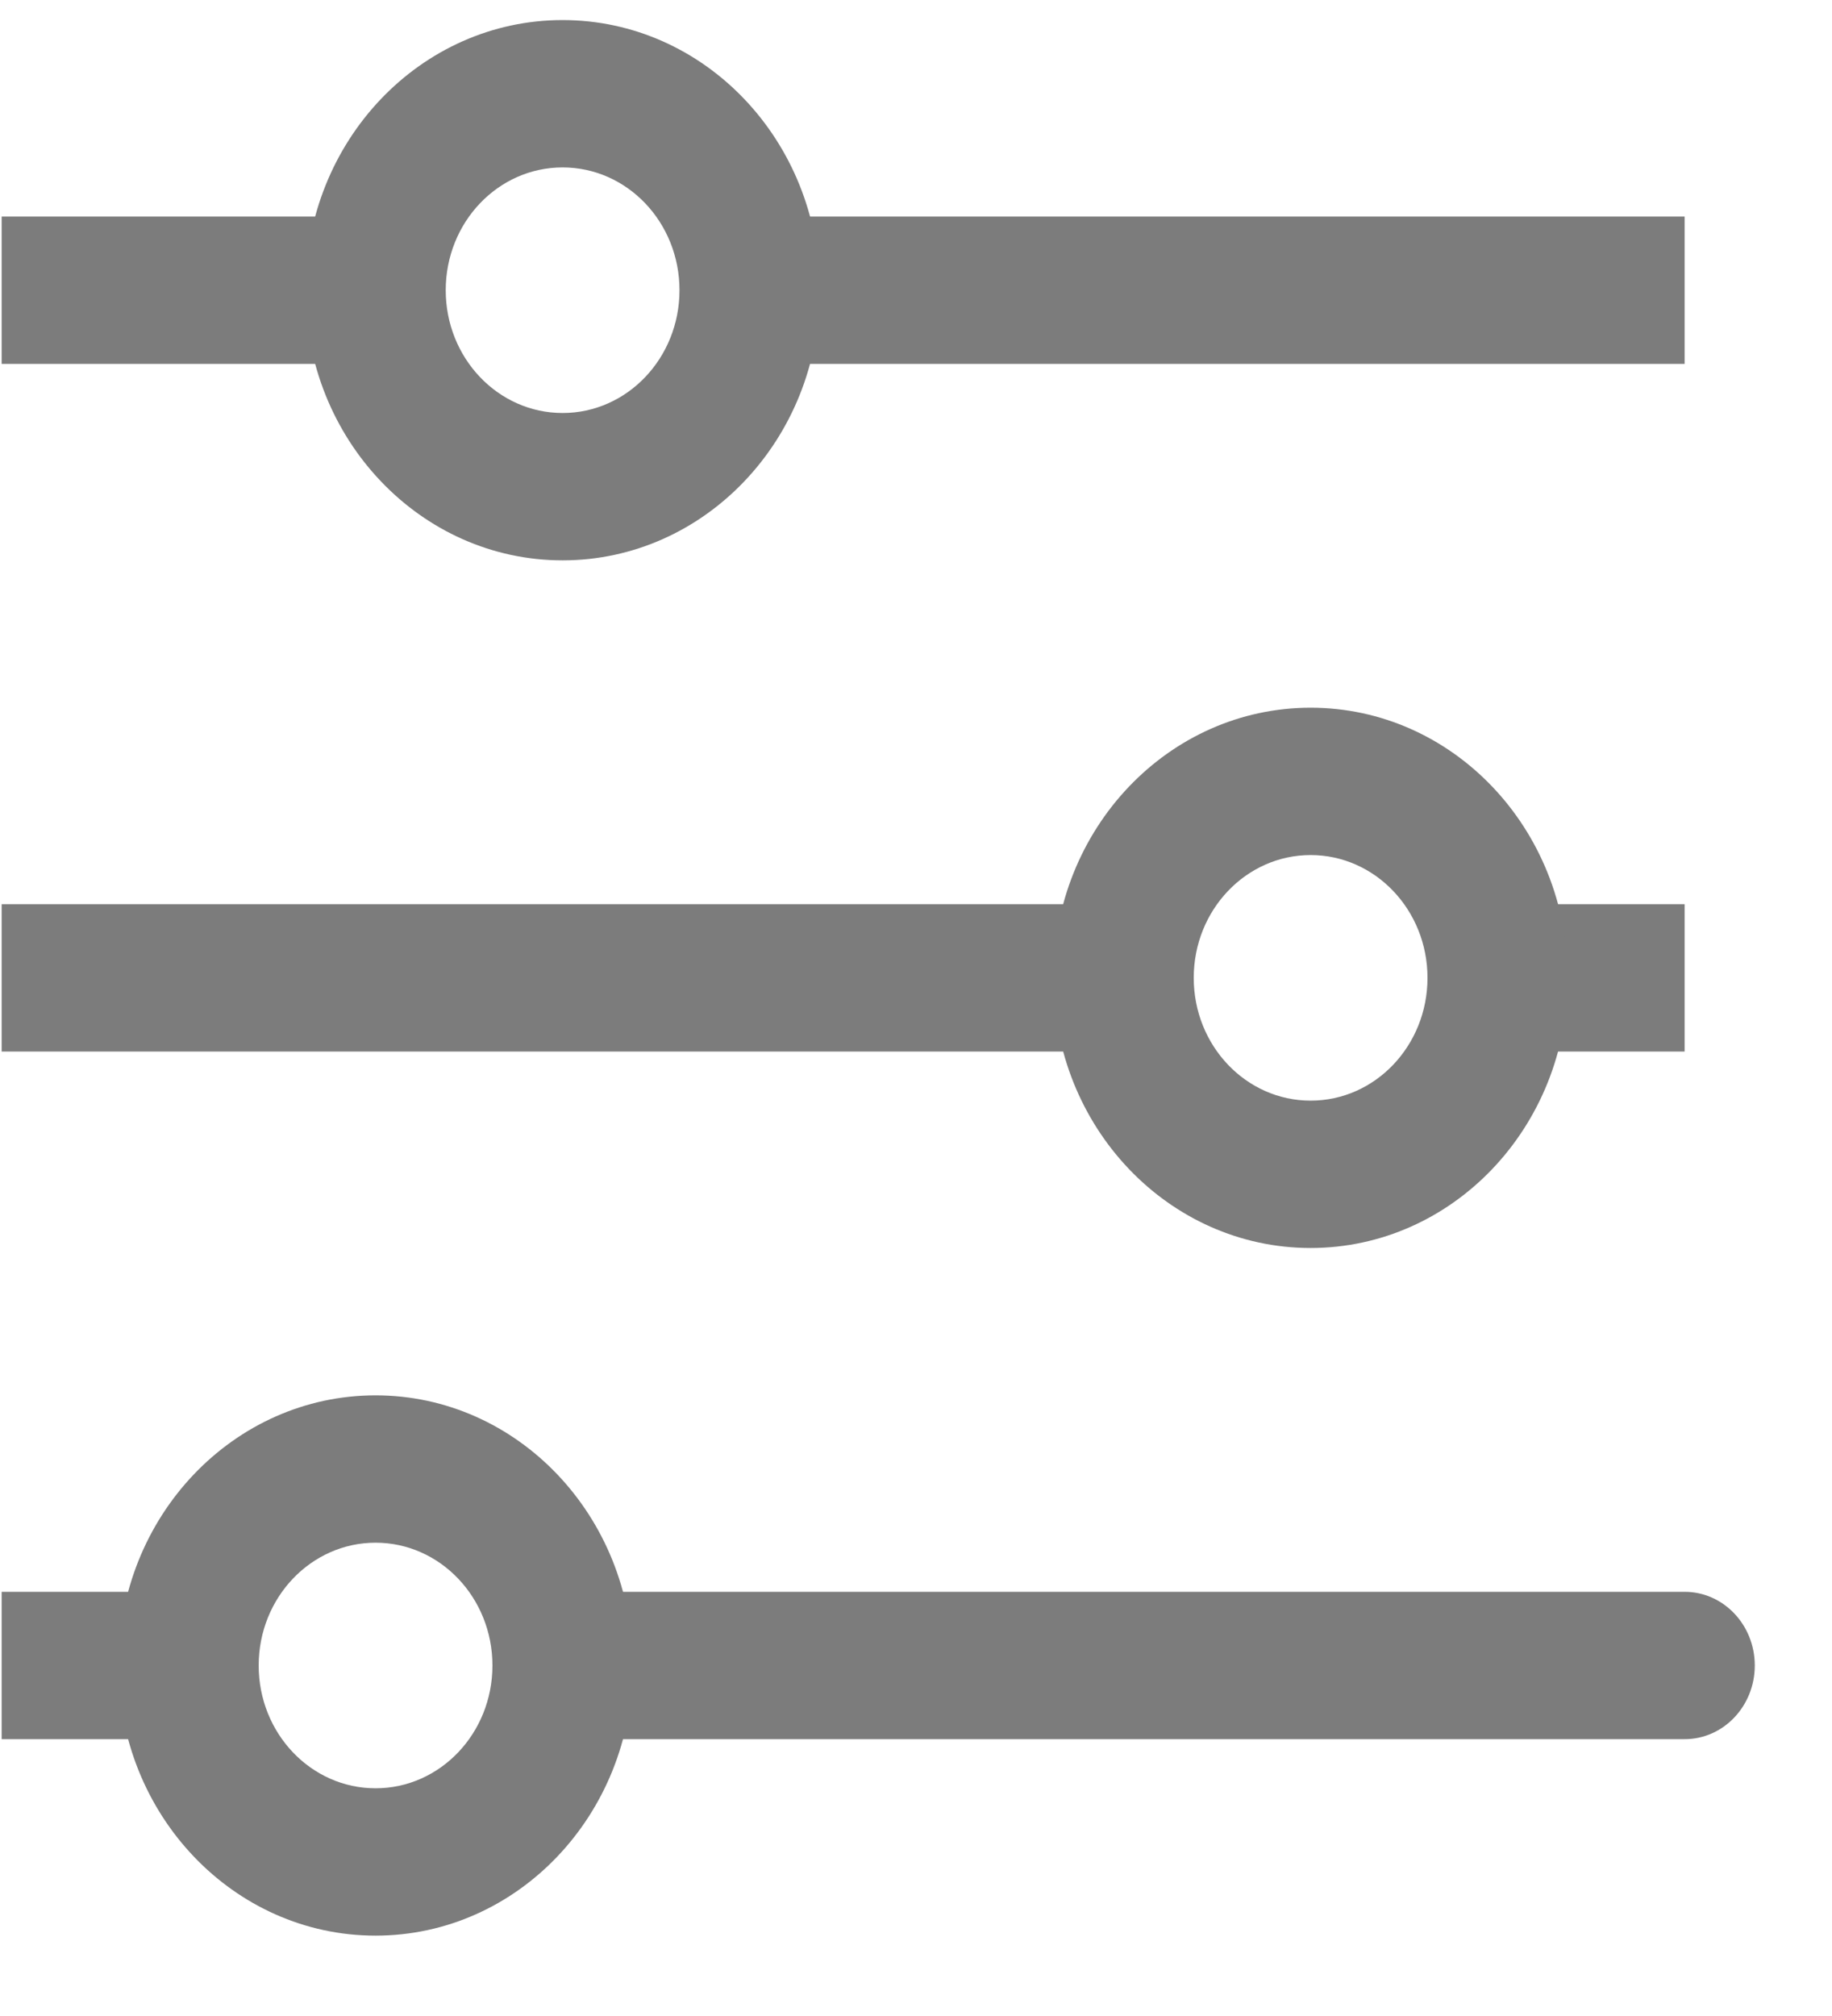 <svg width="20" height="22" viewBox="0 0 20 22" fill="none" xmlns="http://www.w3.org/2000/svg">
<path fill-rule="evenodd" clip-rule="evenodd" d="M0.018 2.363H4.101V3.971H0.018V2.363ZM18.391 3.971H8.184V2.363H18.391V3.971ZM0.018 9.867H12.267V11.475H0.018V9.867ZM18.391 11.475H16.349V9.867H18.391V11.475ZM0.018 17.371H2.059V18.979H0.018V17.371ZM5.376 18.175C5.376 17.731 5.719 17.371 6.142 17.371H18.391C18.814 17.371 19.157 17.731 19.157 18.175C19.157 18.619 18.814 18.979 18.391 18.979H6.142C5.719 18.979 5.376 18.619 5.376 18.175Z" fill="#7C7C7C"/>
<path fill-rule="evenodd" clip-rule="evenodd" d="M6.142 1.827C5.437 1.827 4.866 2.426 4.866 3.167C4.866 3.907 5.437 4.507 6.142 4.507C6.847 4.507 7.418 3.907 7.418 3.167C7.418 2.426 6.847 1.827 6.142 1.827ZM3.335 3.167C3.335 1.538 4.592 0.219 6.142 0.219C7.692 0.219 8.949 1.538 8.949 3.167C8.949 4.795 7.692 6.115 6.142 6.115C4.592 6.115 3.335 4.795 3.335 3.167Z" fill="#7C7C7C"/>
<path fill-rule="evenodd" clip-rule="evenodd" d="M14.308 9.331C13.603 9.331 13.032 9.931 13.032 10.671C13.032 11.411 13.603 12.011 14.308 12.011C15.013 12.011 15.584 11.411 15.584 10.671C15.584 9.931 15.013 9.331 14.308 9.331ZM11.501 10.671C11.501 9.042 12.758 7.723 14.308 7.723C15.858 7.723 17.115 9.042 17.115 10.671C17.115 12.299 15.858 13.619 14.308 13.619C12.758 13.619 11.501 12.299 11.501 10.671Z" fill="#7C7C7C"/>
<path fill-rule="evenodd" clip-rule="evenodd" d="M4.1 16.835C3.395 16.835 2.824 17.435 2.824 18.175C2.824 18.915 3.395 19.515 4.1 19.515C4.805 19.515 5.376 18.915 5.376 18.175C5.376 17.435 4.805 16.835 4.1 16.835ZM1.293 18.175C1.293 16.547 2.55 15.227 4.1 15.227C5.65 15.227 6.907 16.547 6.907 18.175C6.907 19.803 5.65 21.123 4.1 21.123C2.55 21.123 1.293 19.803 1.293 18.175Z" fill="#7C7C7C"/>
</svg>
